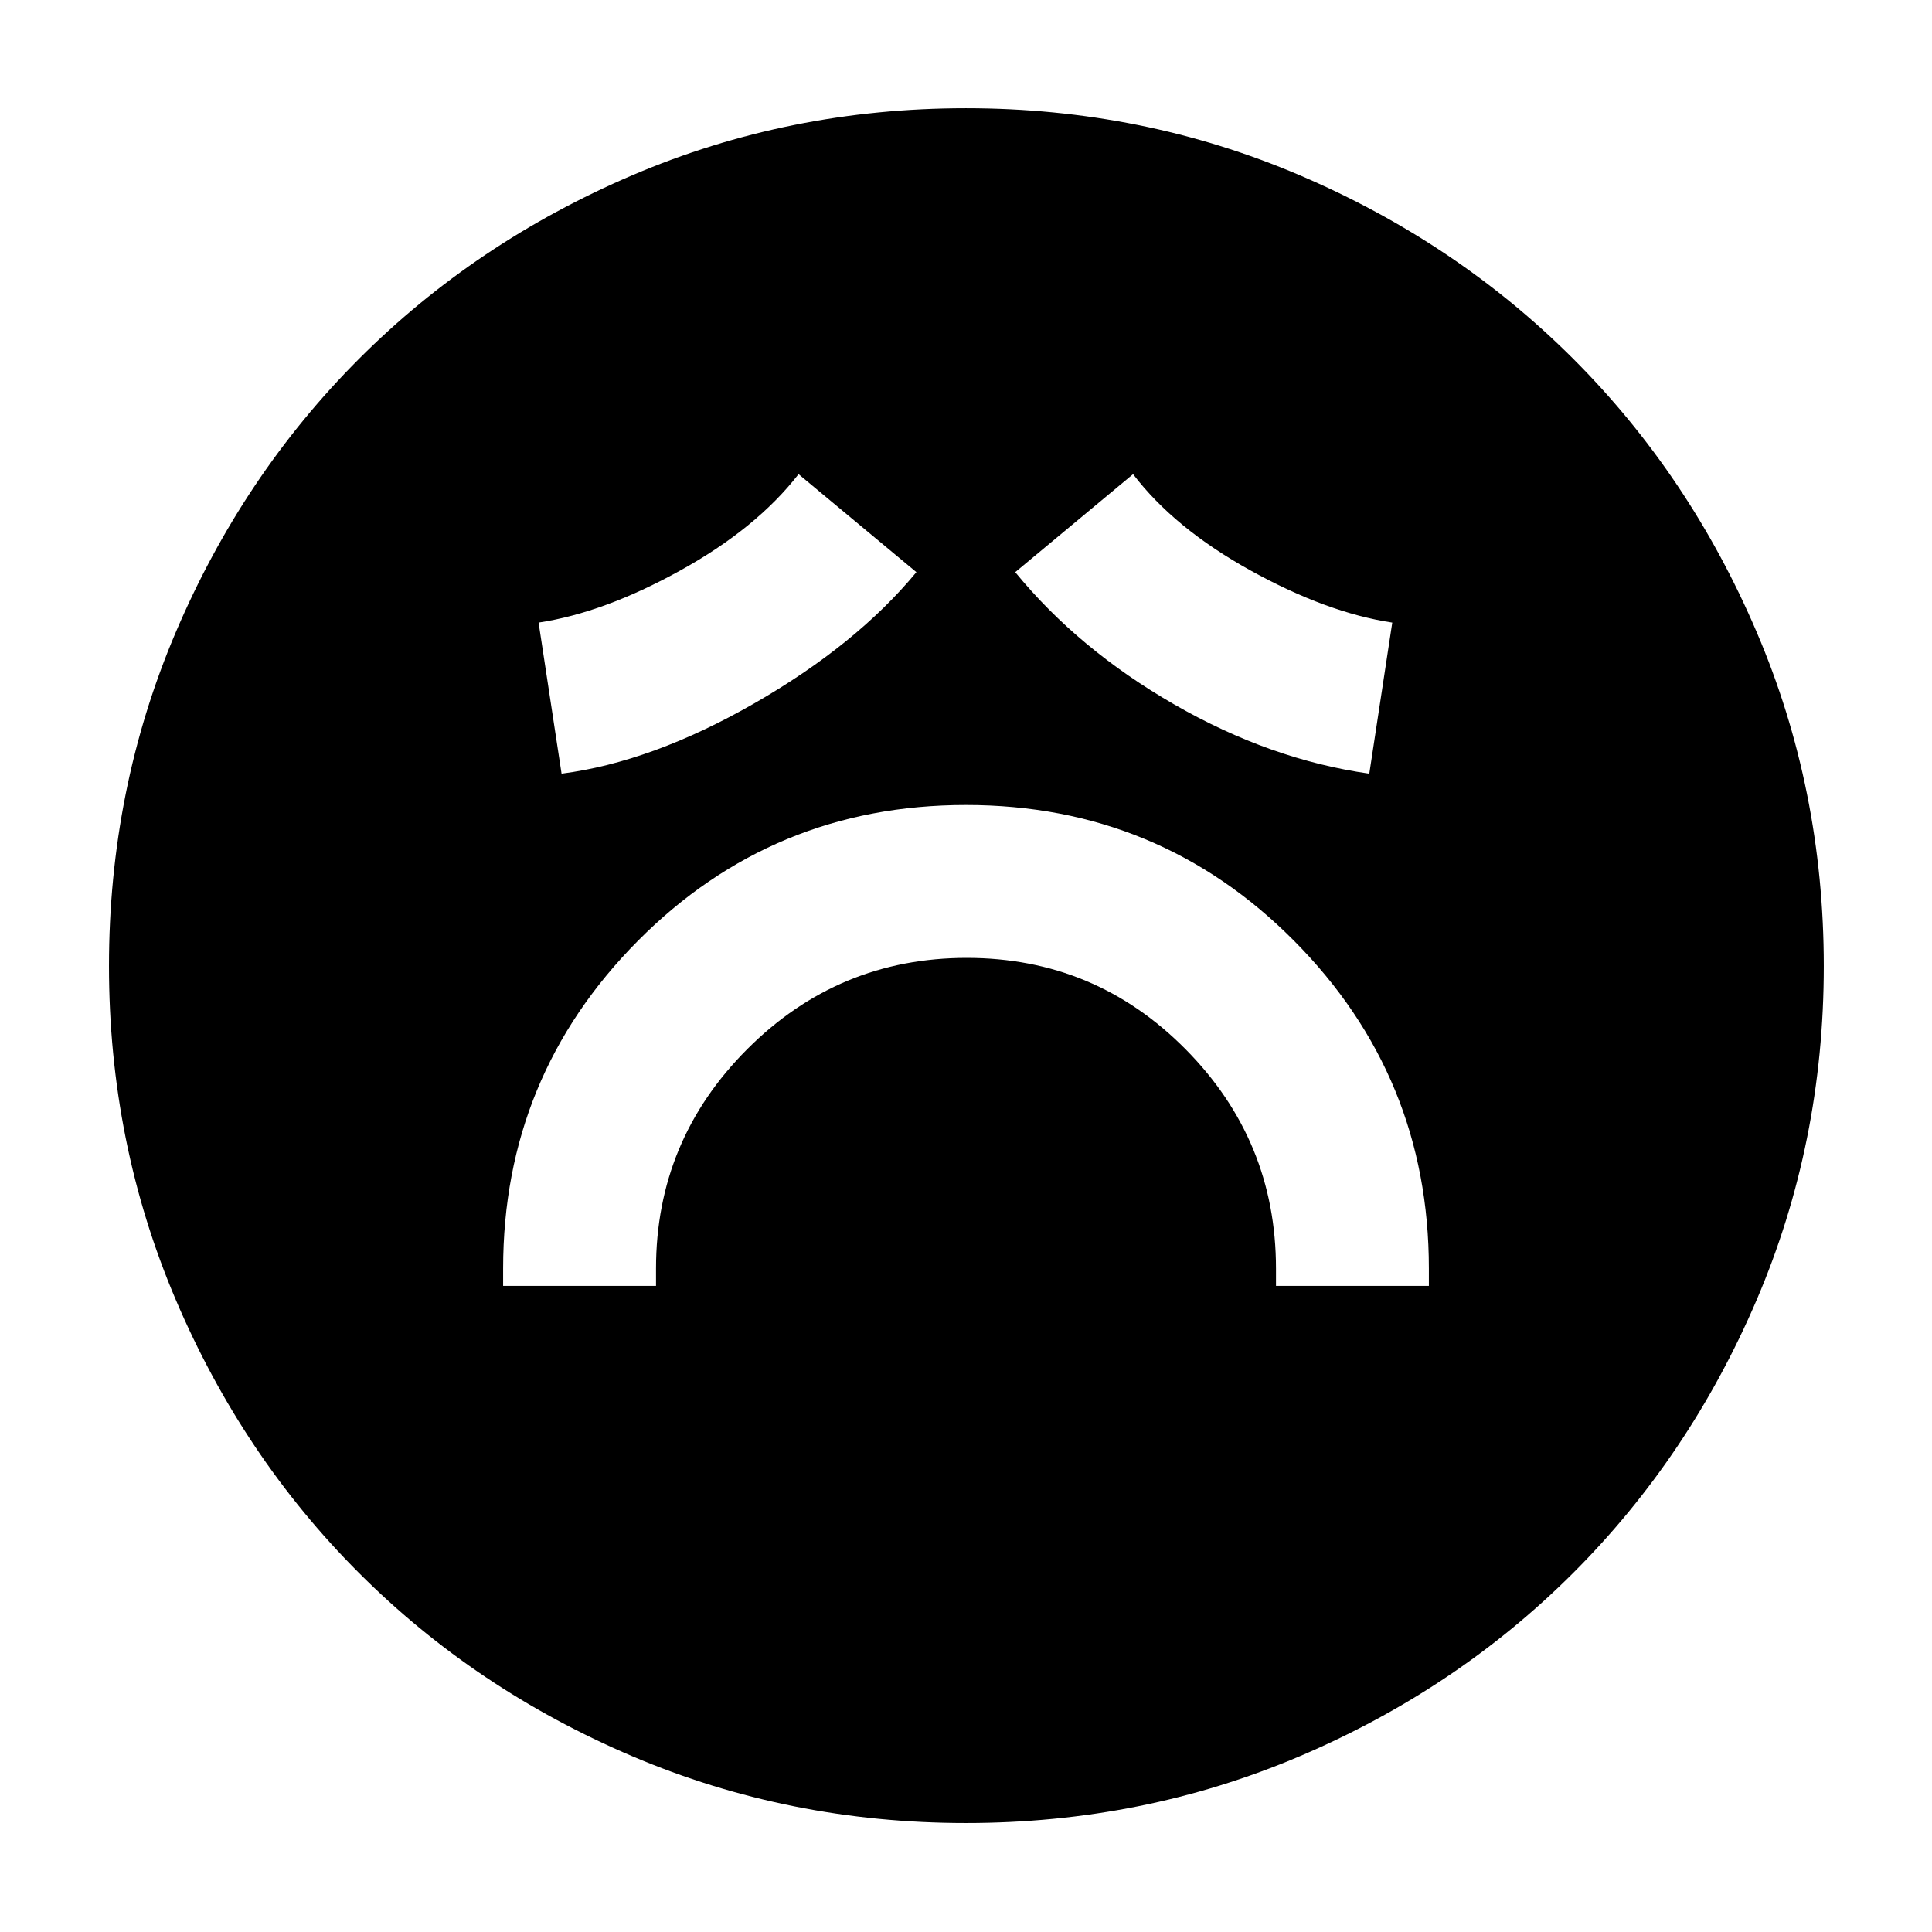 <svg xmlns="http://www.w3.org/2000/svg" height="40" viewBox="0 -960 960 960" width="40"><path d="M250-321.06h75.97v-8.61q0-63.62 45.3-108.99t109.1-45.37q63.79 0 108.72 45.37 44.94 45.37 44.94 108.99v8.61H710v-8.61q0-95.42-67-162.87Q576-560 480-560t-163 67.46q-67 67.45-67 162.87v8.61Zm29.04-254.51q45.01-5.82 95.7-34.9 50.7-29.07 80.61-65.23l-58.55-48.69q-20.96 26.96-58.84 47.9-37.87 20.95-70.34 25.85l11.42 75.07Zm401.35 0 11.42-75.07q-32.46-4.9-70.34-25.85-37.88-20.94-58.46-47.9l-58.55 48.69q31.42 38.38 79.09 65.78t96.84 34.35ZM480-54.15q-87.83 0-165.77-33.16-77.93-33.17-135.84-91.08T87.31-314.23Q54.15-392.16 54.15-480q0-87.83 33.16-165.77 33.17-77.93 91.02-135.86 57.85-57.93 135.81-91.27 77.96-33.33 165.82-33.33 87.87 0 165.85 33.3 77.98 33.31 135.88 91.19 57.91 57.88 91.22 135.88 33.32 78 33.32 165.91 0 87.88-33.33 165.81-33.34 77.93-91.27 135.8-57.93 57.86-135.86 91.03Q567.84-54.15 480-54.15Z"/></svg>